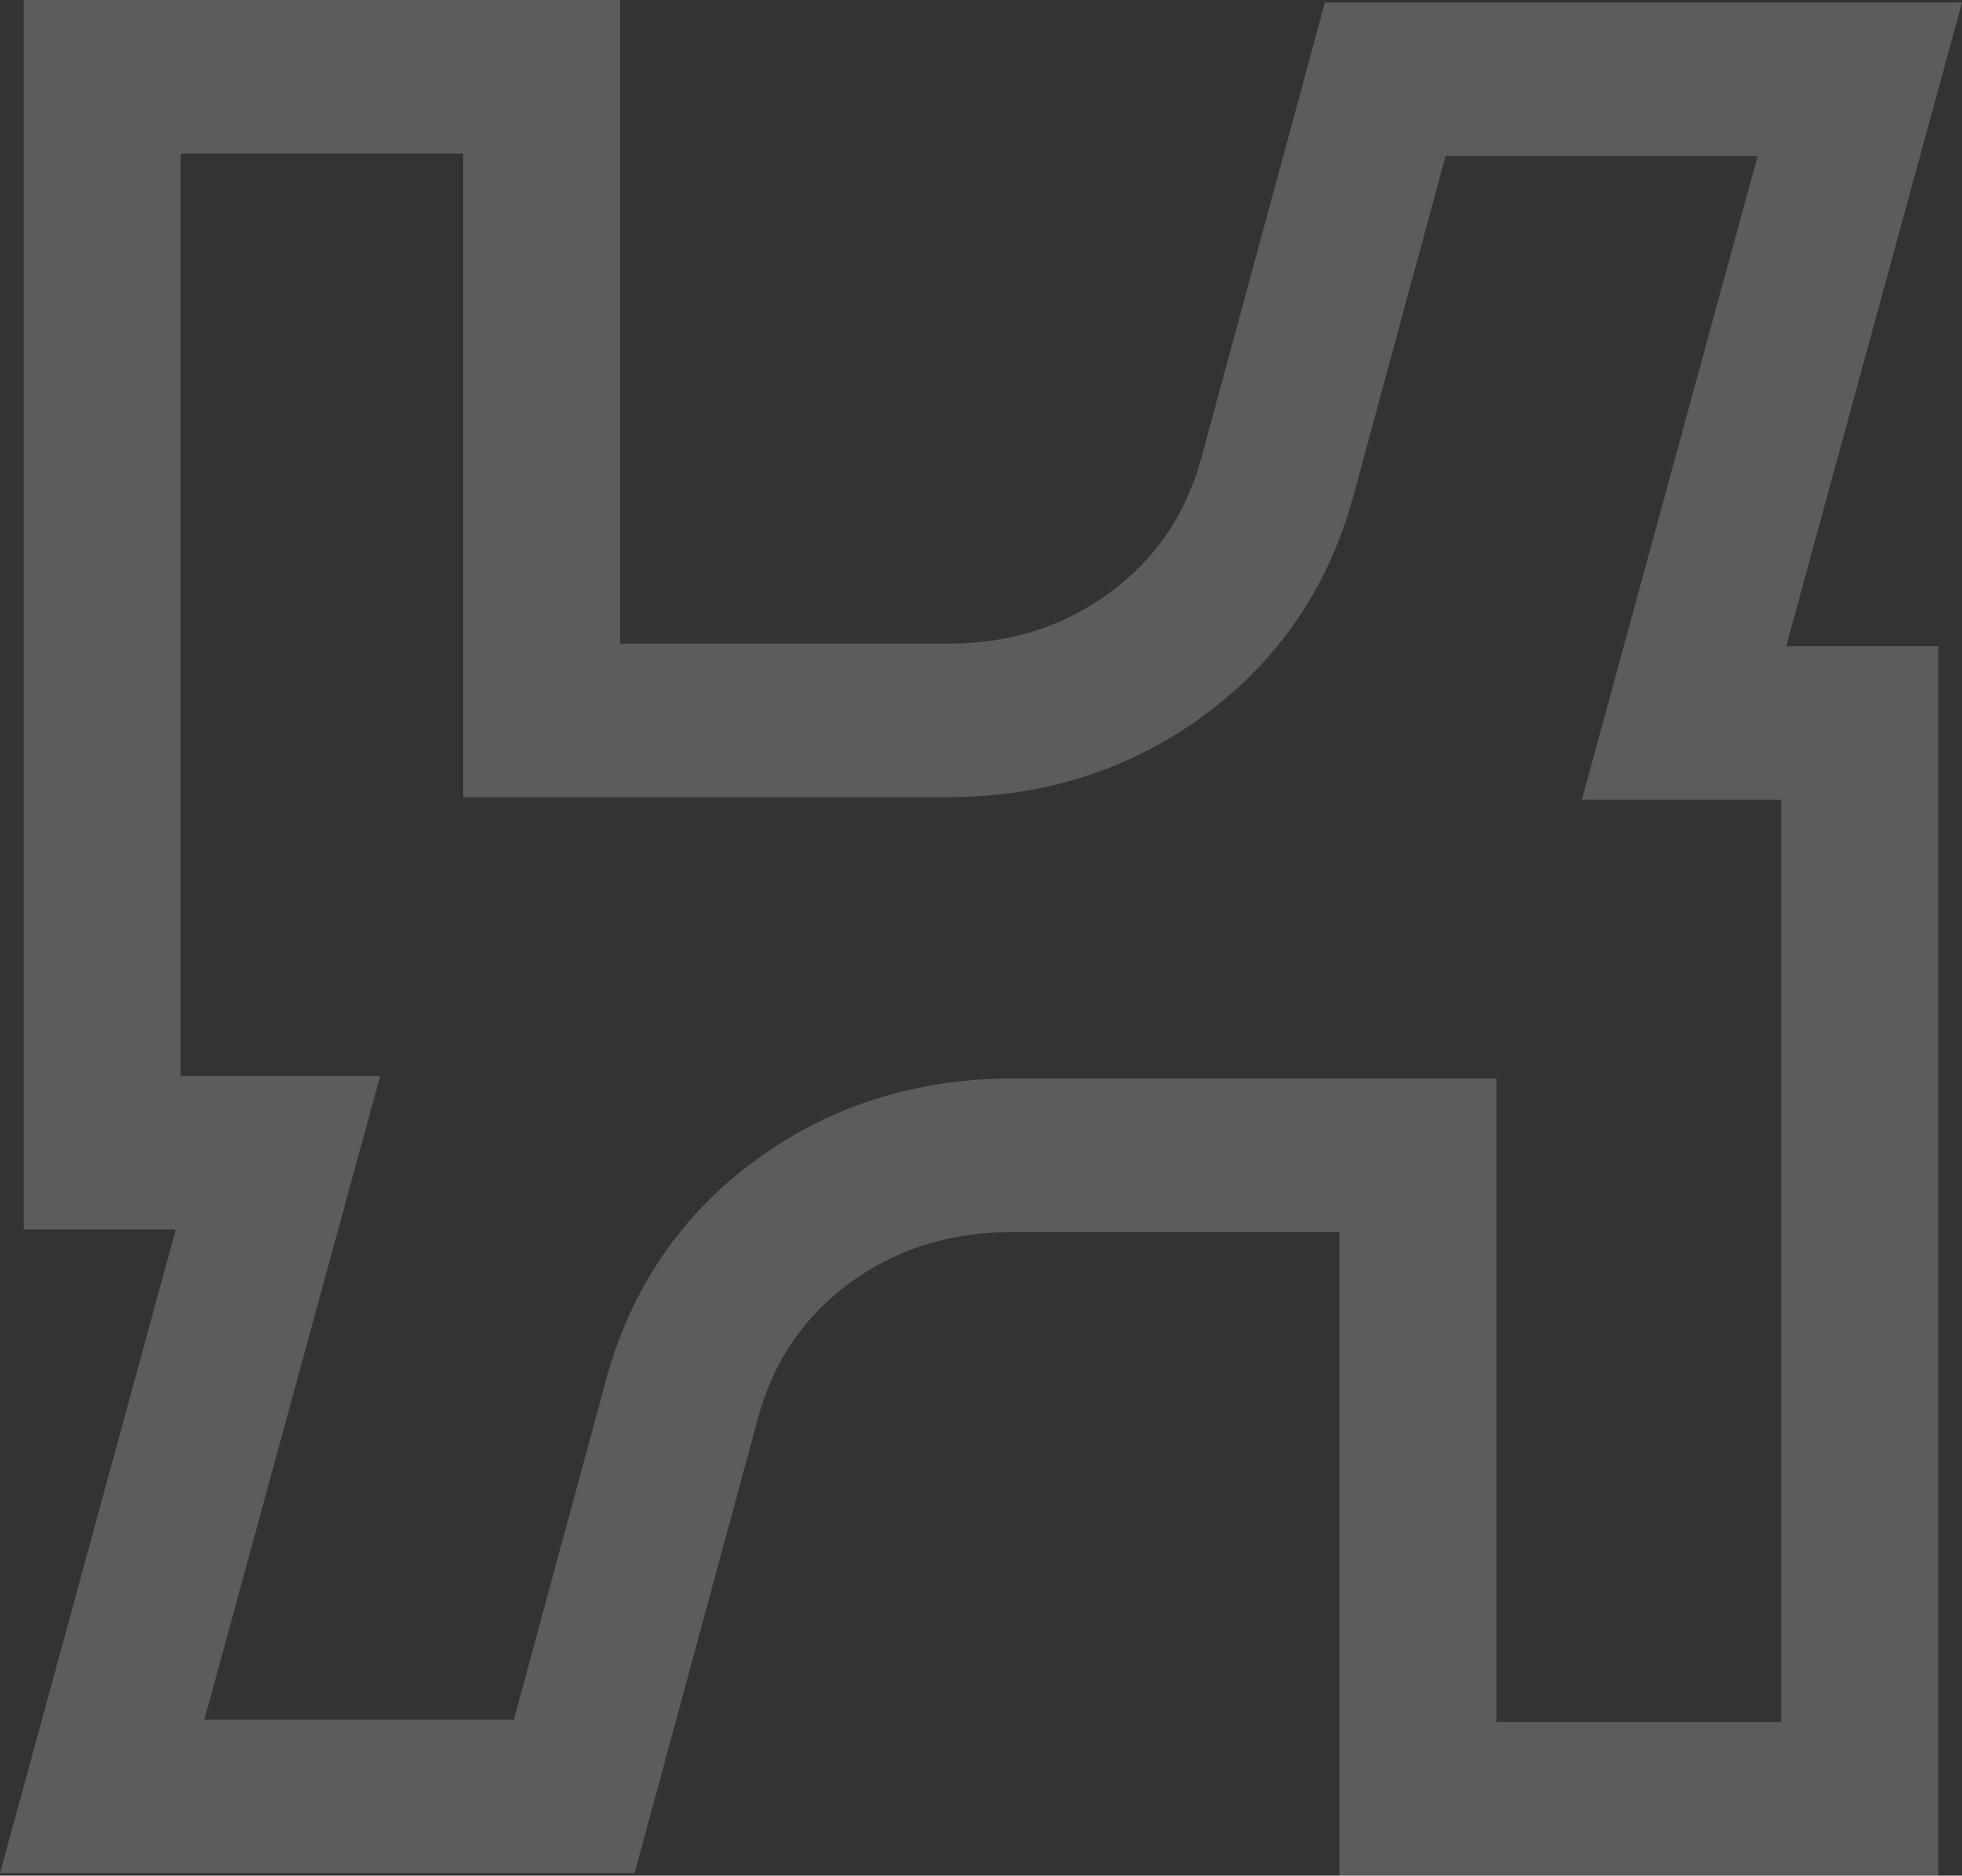 <svg width="362" height="346" viewBox="0 0 362 346" fill="none" xmlns="http://www.w3.org/2000/svg">
<rect x="0" y="0" width="362" height="346" fill="#333333" stroke="none"/>
<path opacity="0.2" fill-rule="evenodd" clip-rule="evenodd" d="M4.376 0H114.404V118.732H174.977C186.51 118.732 196.247 115.562 204.743 109.329C213.164 103.15 218.773 95.028 221.675 84.392L244.452 0.453H362L329.571 119.185H357.624V346H247.133V227.268H187.023C175.108 227.268 165.234 230.479 156.794 236.671C148.372 242.85 142.763 250.973 139.861 261.61L117.085 345.547H0L32.429 226.815H4.376V0ZM33.331 28.323V198.491H70.136L37.706 317.223H94.813L111.882 254.322C116.393 237.773 125.608 224.146 139.421 214.012C153.218 203.89 169.288 198.944 187.023 198.944H276.088V317.676H328.669V147.509H291.864L324.294 28.777H266.723L249.655 91.678C245.144 108.227 235.929 121.854 222.116 131.988C208.374 142.069 192.477 147.056 174.977 147.056H85.449V28.323H33.331Z" fill="white"/>
</svg>

